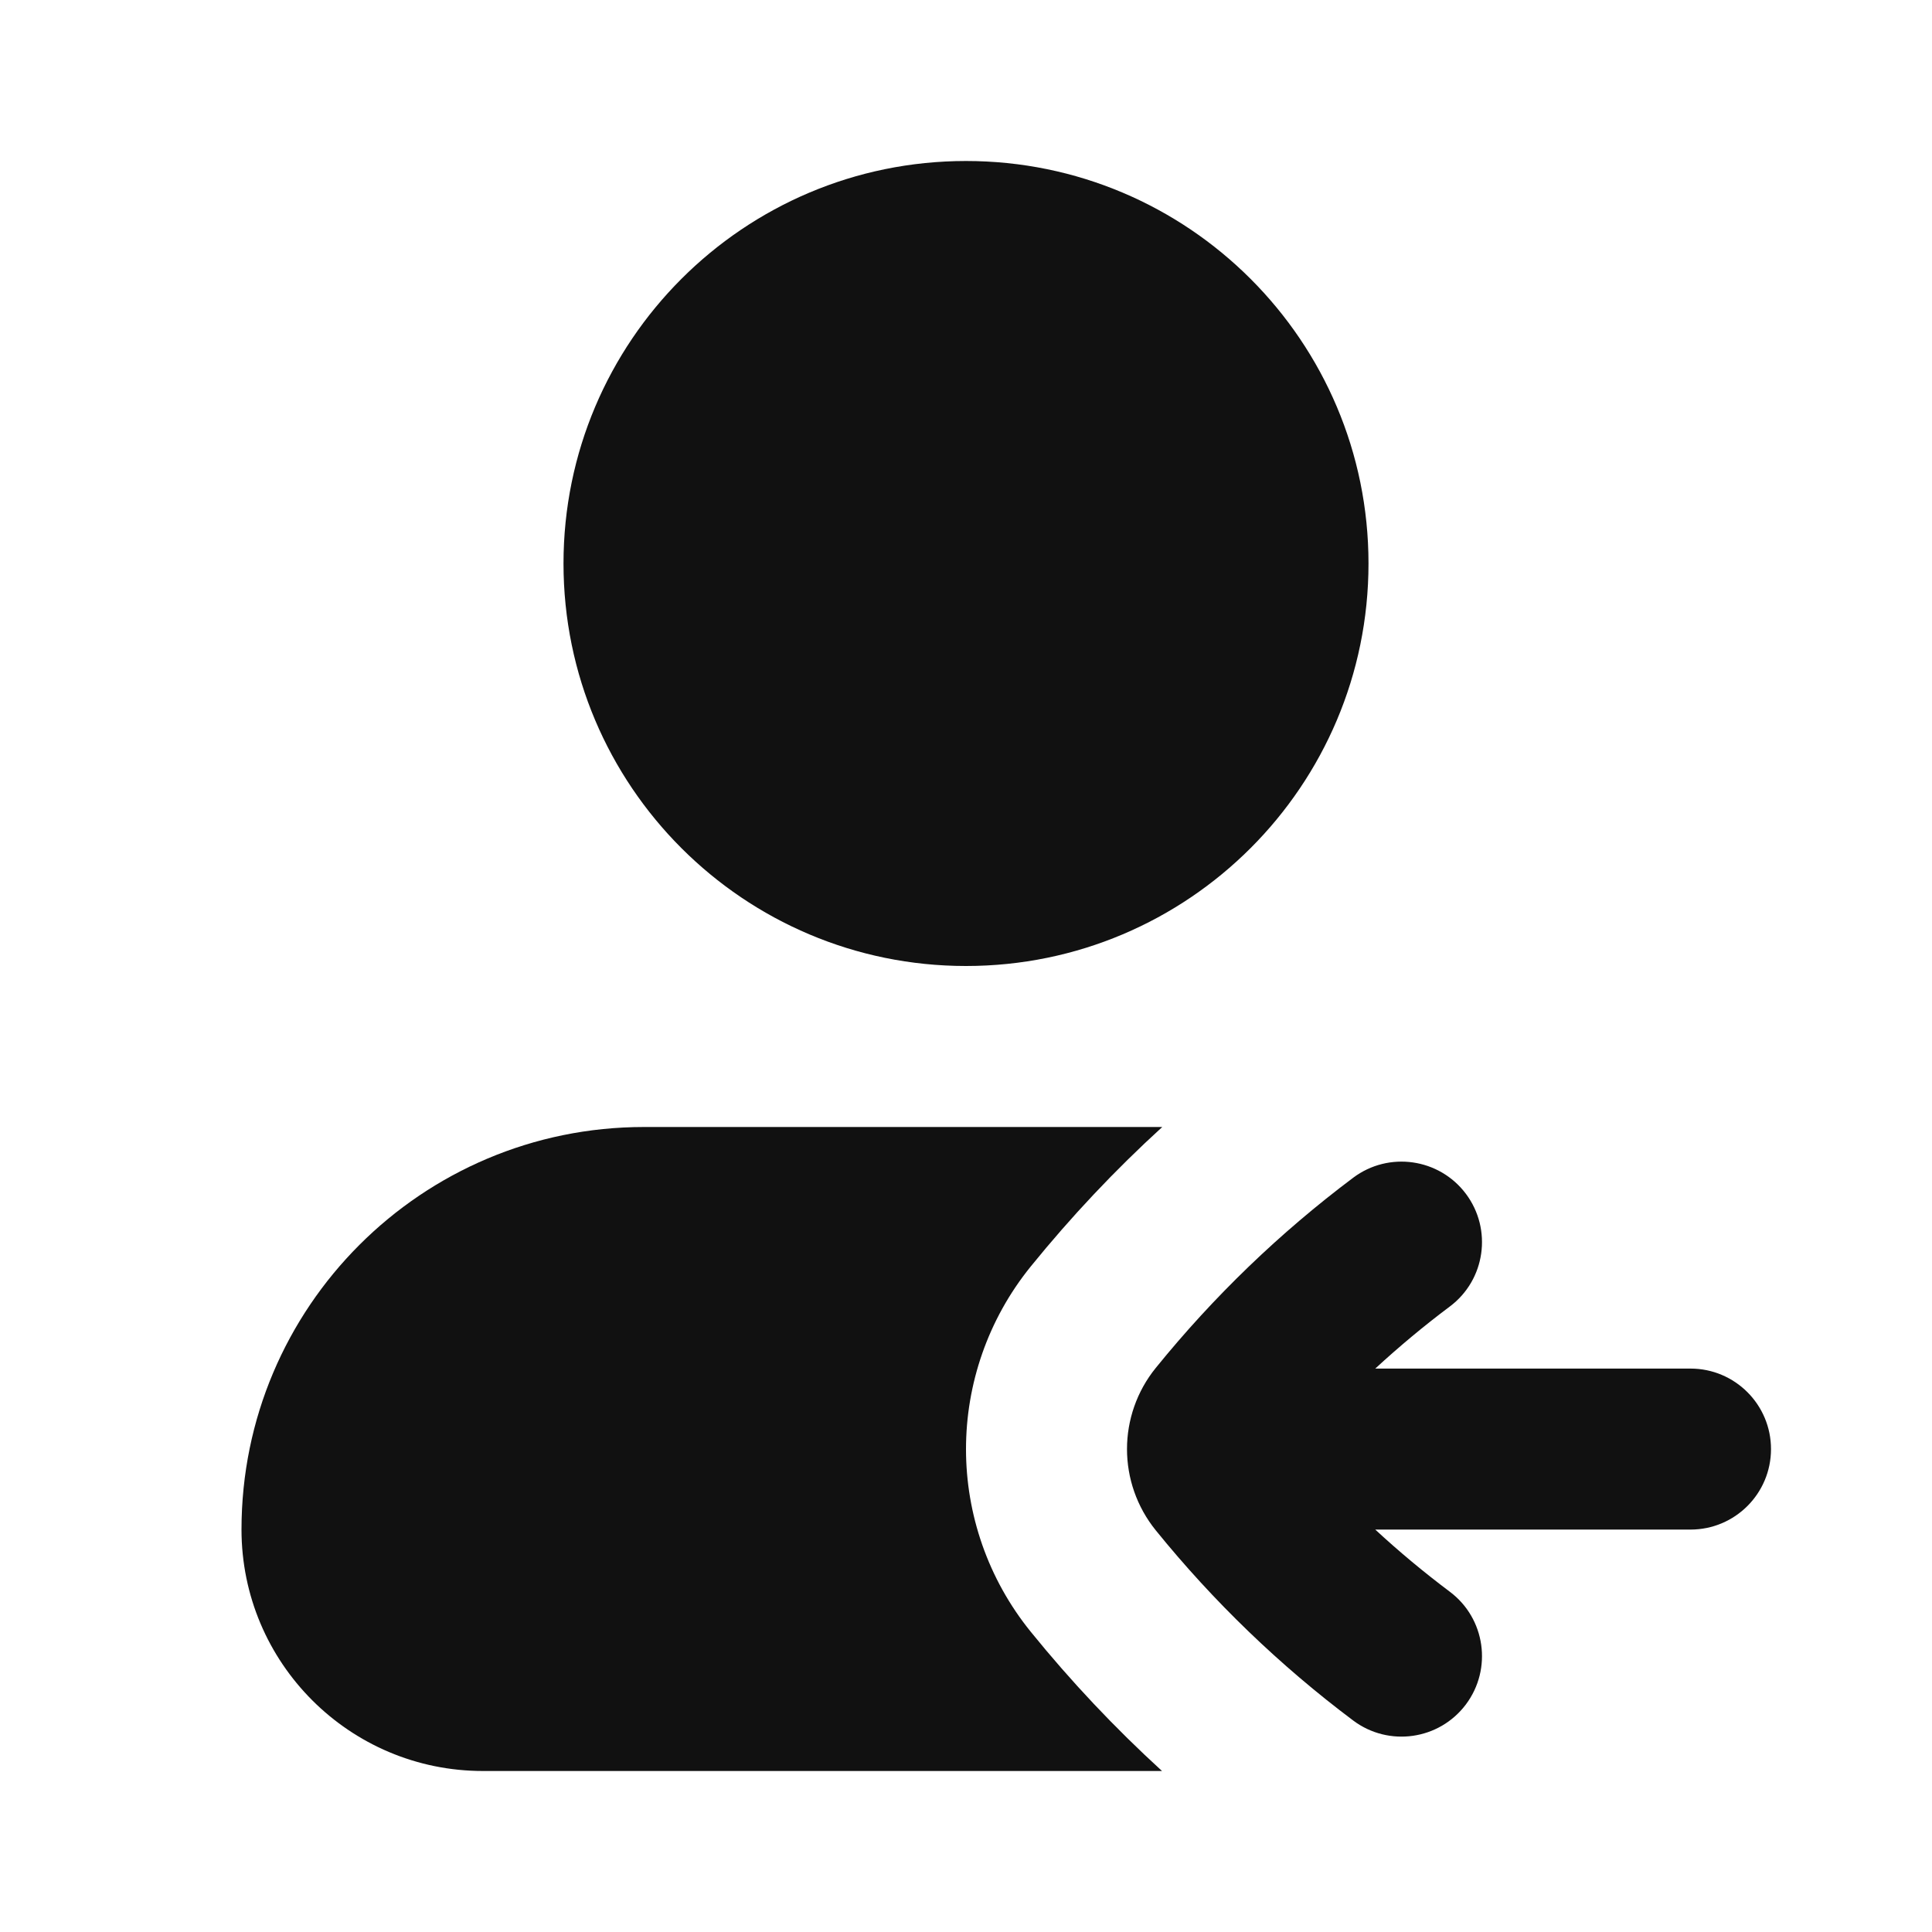 <svg width="24" height="24" viewBox="0 0 24 24" fill="none" xmlns="http://www.w3.org/2000/svg">
<path d="M7 7C7 4.239 9.239 2 12 2C14.761 2 17 4.239 17 7C17 9.761 14.761 12 12 12C9.239 12 7 9.761 7 7Z" fill="#111111"/>
<path d="M14.438 14H8C5.239 14 3 16.239 3 19C3 20.657 4.343 22 6 22H14.435C13.849 21.465 13.304 20.887 12.804 20.27C12.27 19.611 12 18.805 12 18.002C12 17.198 12.27 16.392 12.804 15.733C13.305 15.115 13.851 14.535 14.438 14Z" fill="#111111"/>
<path d="M18.21 14.83C18.541 15.272 18.452 15.899 18.01 16.23C17.688 16.471 17.379 16.729 17.084 17.001H21C21.552 17.001 22 17.449 22 18.001C22 18.554 21.552 19.001 21 19.001H17.084C17.379 19.274 17.688 19.531 18.01 19.773C18.452 20.104 18.541 20.731 18.21 21.173C17.878 21.615 17.252 21.704 16.81 21.373C15.898 20.689 15.075 19.896 14.358 19.011C14.12 18.717 14 18.359 14 18.001C14 17.644 14.12 17.285 14.358 16.992C15.075 16.107 15.898 15.314 16.81 14.63C17.252 14.299 17.878 14.388 18.21 14.83Z" fill="#111111"/>
</svg>
